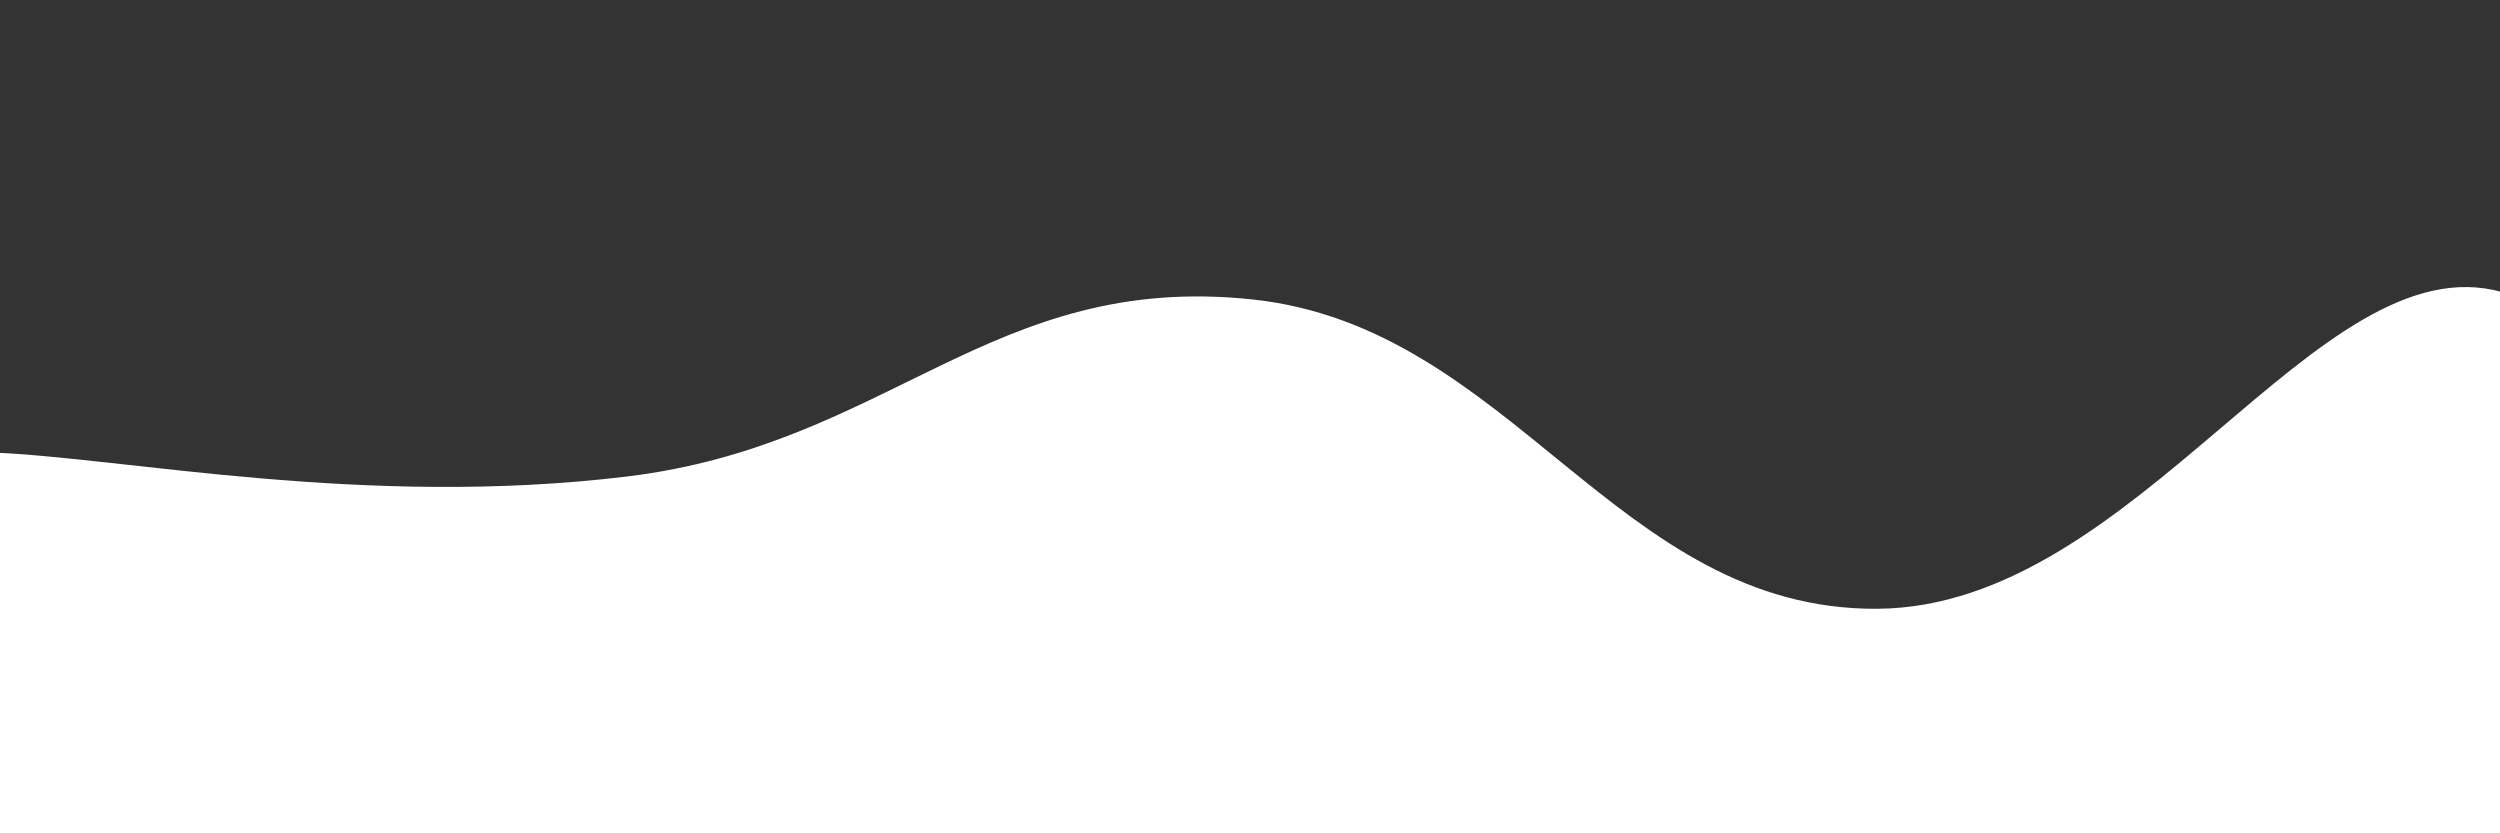 <svg xmlns="http://www.w3.org/2000/svg" version="1.1" xmlns:xlink="http://www.w3.org/1999/xlink" xmlns:svgjs="http://svgjs.dev/svgjs" viewBox="0 0 2400 800" opacity="1"><rect x="0" y="0" width="2400" height="800" fill="#333333" stroke="none"/><defs><linearGradient x1="50%" y1="0%" x2="50%" y2="100%" id="sssurf-grad"><stop stop-color="white" stop-opacity="1" offset="0%"></stop><stop stop-color="white" stop-opacity="1" offset="100%"></stop></linearGradient></defs><g fill="url(#sssurf-grad)" transform="matrix(1,0,0,1,2.038,389.428)"><path d="M-10,10C117.083,14.792,347.917,63.625,600,33C852.083,2.375,950,-163.458,1200,-137C1450,-110.542,1550,161.458,1800,160C2050,158.542,2222.917,-194,2400,-144C2577.083,-94,3254.167,182.5,2650,400C2045.833,617.5,156.25,795.833,-500,900" transform="matrix(1,0,0,1,0,35)" opacity="NaN"></path></g></svg>